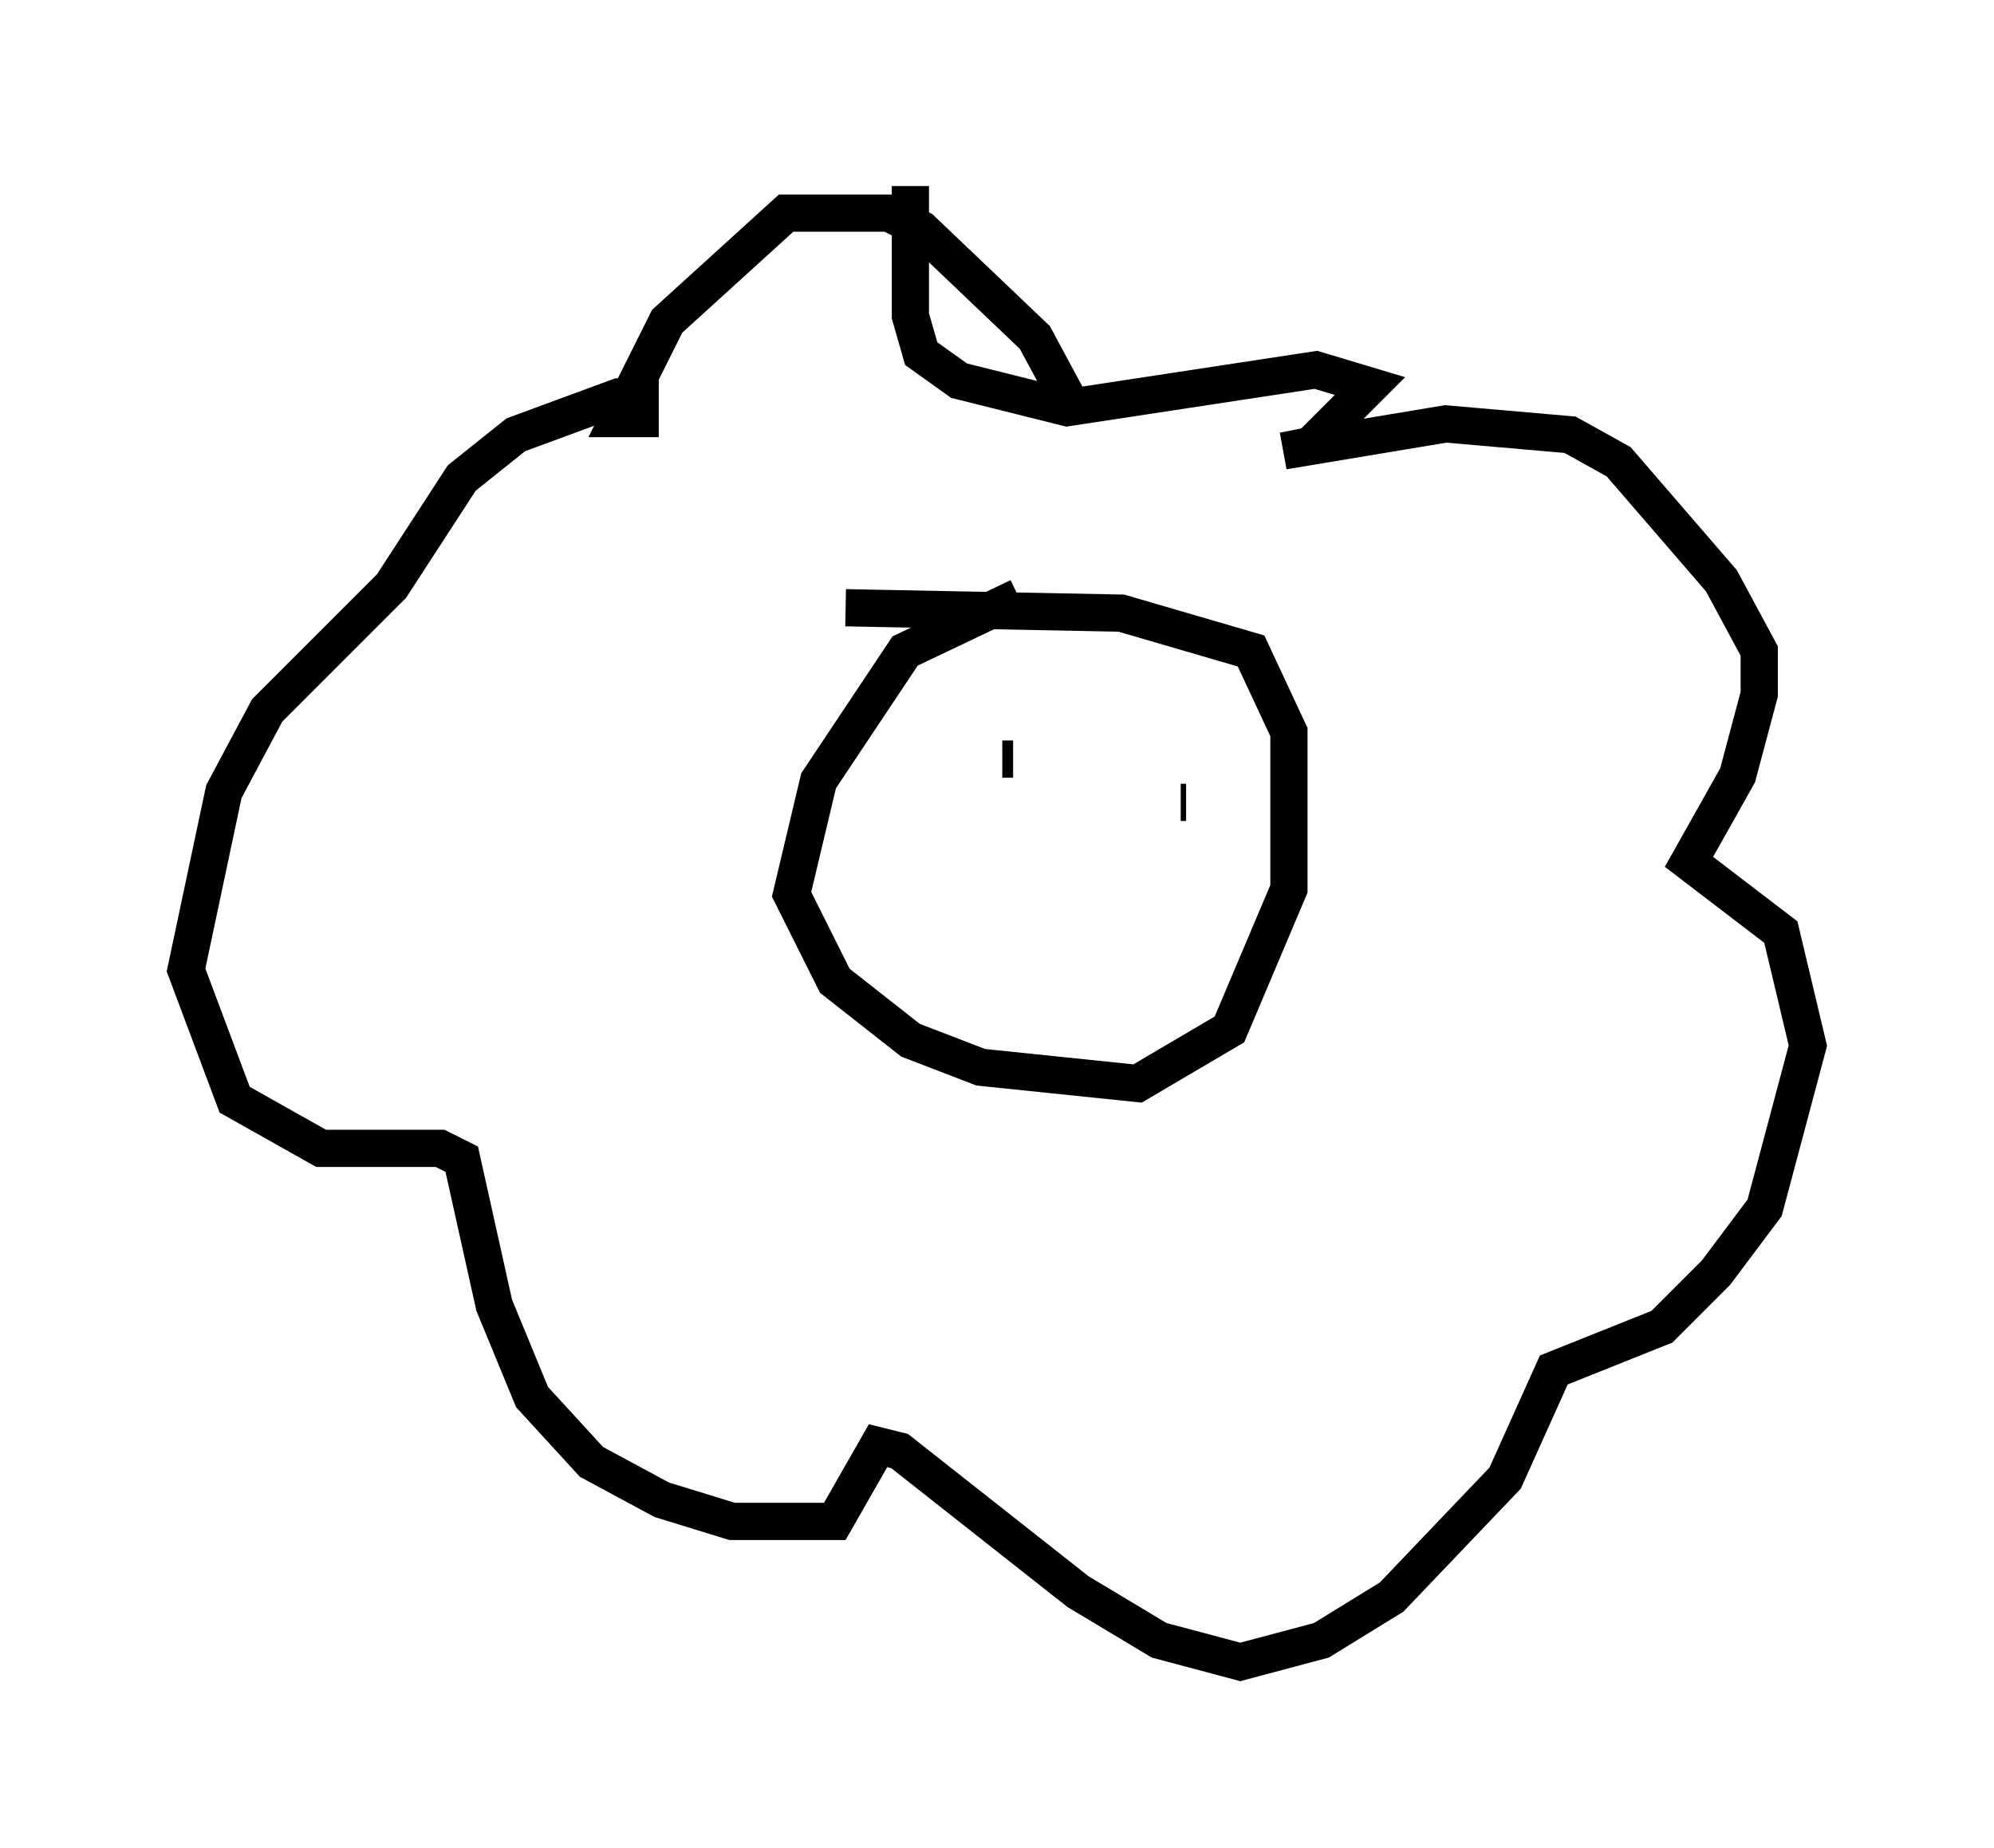<?xml version="1.0" encoding="utf-8" ?>
<svg baseProfile="full" height="49.654" version="1.1" width="53.575" xmlns="http://www.w3.org/2000/svg" xmlns:ev="http://www.w3.org/2001/xml-events" xmlns:xlink="http://www.w3.org/1999/xlink"><defs /><rect fill="white" height="49.654" width="53.575" x="0" y="0" /><path d="M31.29, 16.184 m-3.922, -0.145 l-3.05, 1.453 -2.324, 3.486 l-0.726, 3.05 1.162, 2.324 l2.034, 1.598 1.888, 0.726 l4.212, 0.436 2.469, -1.453 l1.598, -3.777 0.0, -4.212 l-1.017, -2.179 -3.486, -1.017 l-7.408, -0.145 m6.101, -5.374 l-1.017, -1.888 -3.05, -2.905 l-0.872, -0.436 -2.76, 0.0 l-3.196, 2.905 -1.307, 2.615 l0.581, 0.0 0.0, -0.581 l-0.581, 0.0 -2.76, 1.017 l-1.453, 1.162 -1.888, 2.905 l-3.341, 3.341 -1.162, 2.179 l-1.017, 4.793 1.307, 3.486 l2.324, 1.307 3.196, 0.0 l0.581, 0.291 0.872, 3.922 l1.017, 2.469 1.598, 1.743 l1.888, 1.017 1.888, 0.581 l2.76, 0.0 1.162, -2.034 l0.581, 0.145 4.793, 3.777 l2.179, 1.307 2.179, 0.581 l2.179, -0.581 1.888, -1.162 l3.05, -3.196 1.307, -2.905 l2.905, -1.162 1.453, -1.453 l1.307, -1.743 1.162, -4.358 l-0.726, -3.05 -2.469, -1.888 l1.307, -2.324 0.581, -2.179 l0.0, -1.162 -1.017, -1.888 l-2.76, -3.196 -1.307, -0.726 l-3.341, -0.291 -4.358, 0.726 l0.726, -0.145 1.598, -1.598 l-1.453, -0.436 -6.682, 1.017 l-2.905, -0.726 -1.017, -0.726 l-0.291, -1.017 0.0, -3.486 m2.76, 15.397 l-0.291, 0.0 m4.939, 1.162 l-0.145, 0.0 " fill="none" stroke="black" stroke-width="1" /></svg>